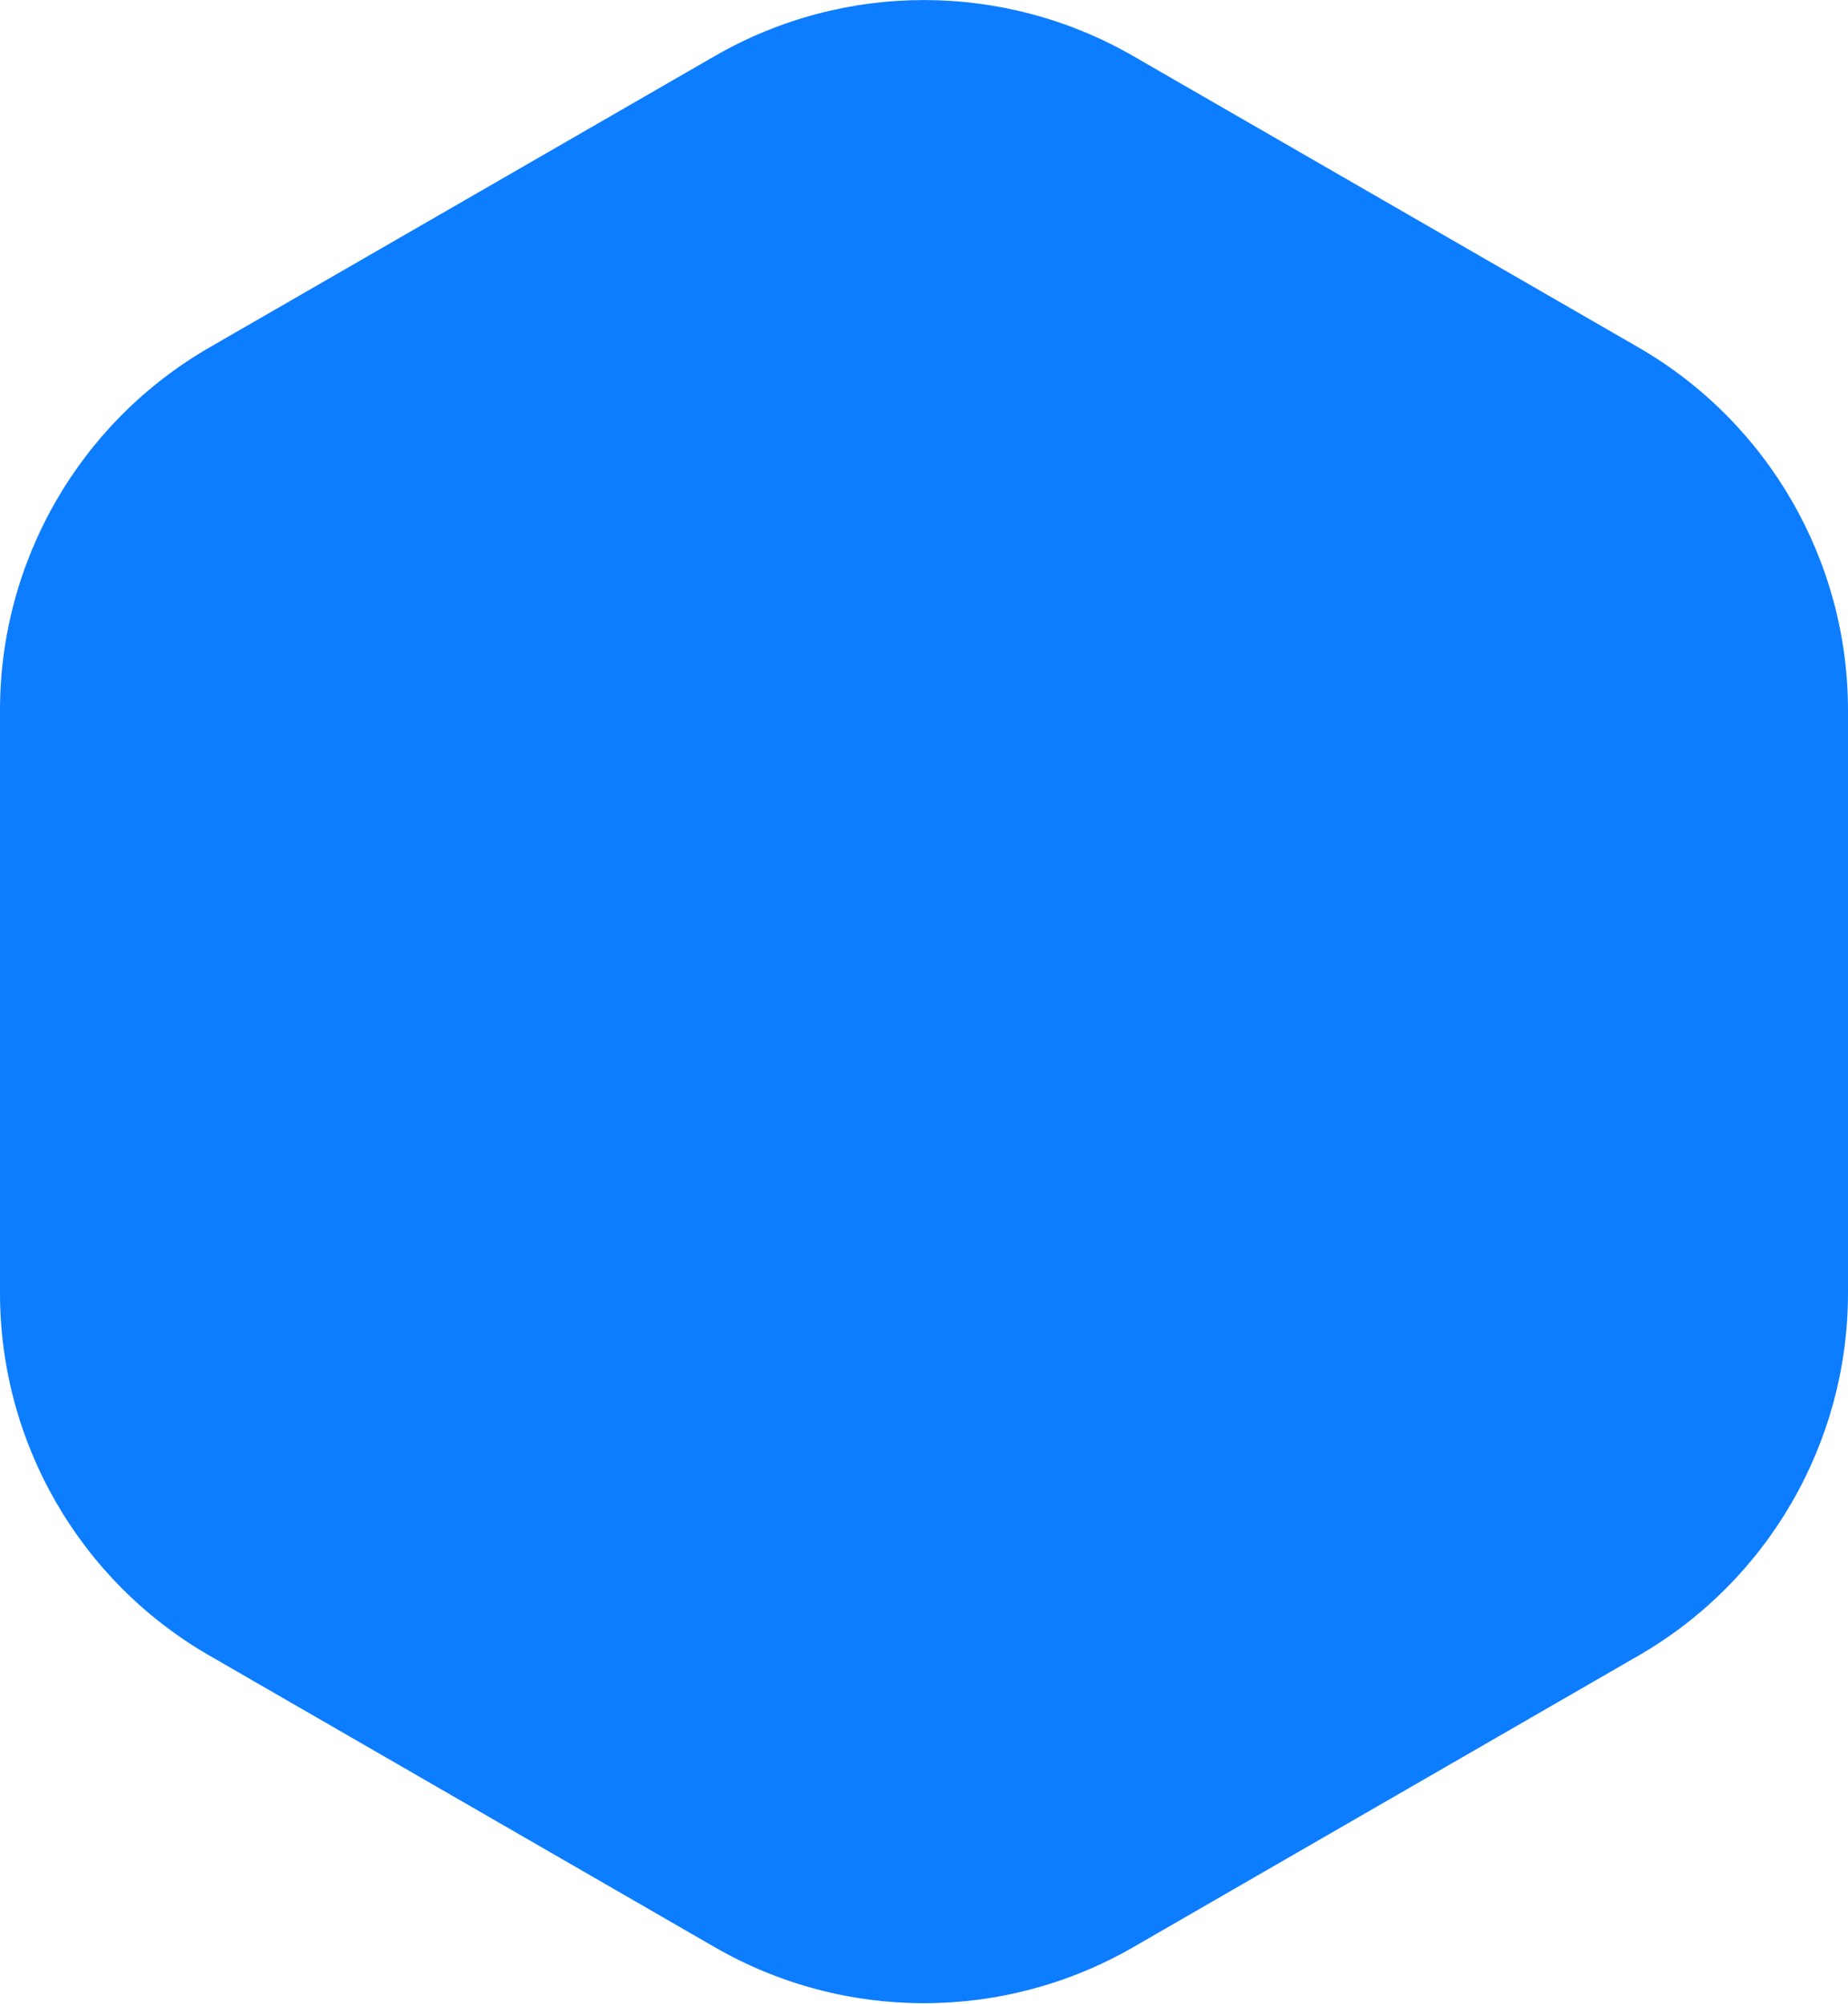<?xml version="1.0" encoding="utf-8"?>
<svg xmlns="http://www.w3.org/2000/svg"
	xmlns:xlink="http://www.w3.org/1999/xlink"
	width="95px" height="103px" viewBox="0 0 95 103">
<path fillRule="evenodd" d="M 36.73 100.09C 36.73 100.09 10.77 85.11 10.77 85.11 4.1 81.27-0 74.16-0 66.47-0 66.47-0 36.51-0 36.51-0 28.82 4.1 21.71 10.77 17.86 10.77 17.86 36.73 2.89 36.73 2.89 43.39-0.96 51.6-0.96 58.27 2.89 58.27 2.89 84.23 17.86 84.23 17.86 90.89 21.71 95 28.82 95 36.51 95 36.51 95 66.47 95 66.47 95 74.16 90.89 81.27 84.23 85.11 84.23 85.11 58.27 100.09 58.27 100.09 51.6 103.94 43.39 103.94 36.73 100.09Z" fill="rgb(13,125,255)"/></svg>